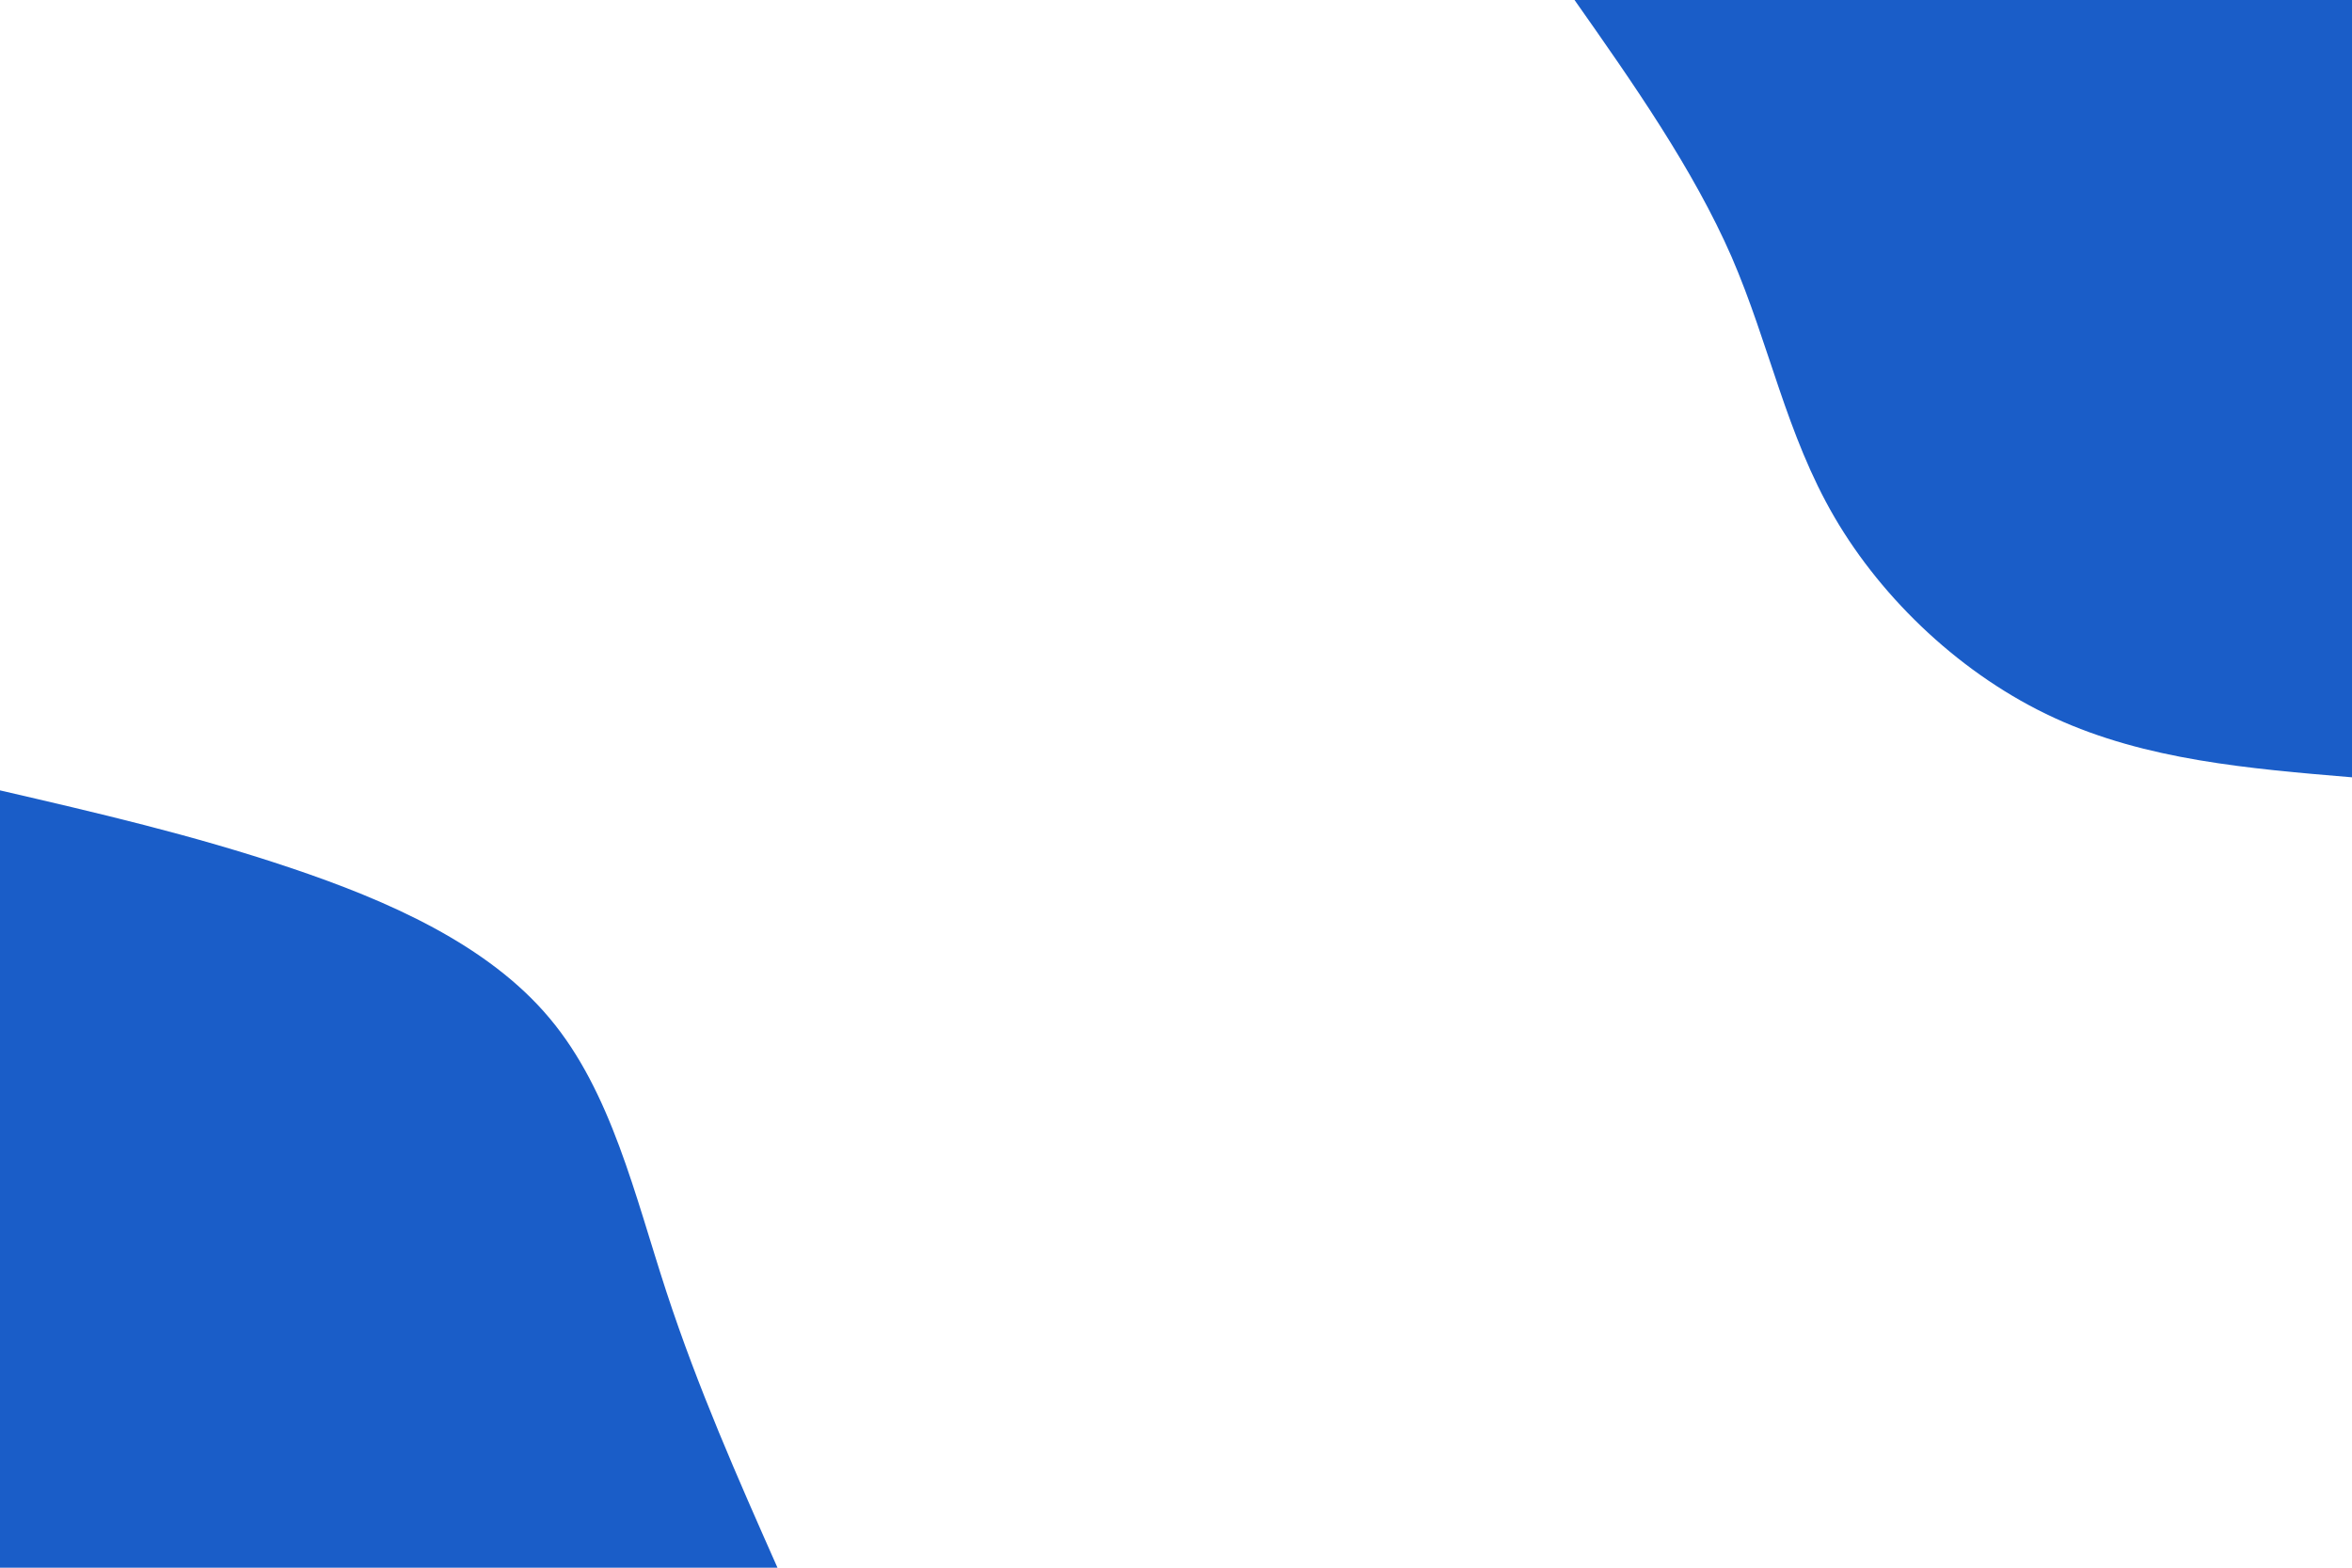 <svg id="visual" viewBox="0 0 900 600" width="900" height="600" xmlns="http://www.w3.org/2000/svg" xmlns:xlink="http://www.w3.org/1999/xlink" version="1.1"><rect x="0" y="0" width="900" height="600" fill="#ffffff"></rect><defs><linearGradient id="grad1_0" x1="33.3%" y1="0%" x2="100%" y2="100%"><stop offset="20%" stop-color="#ffffff" stop-opacity="1"></stop><stop offset="80%" stop-color="#ffffff" stop-opacity="1"></stop></linearGradient></defs><defs><linearGradient id="grad2_0" x1="0%" y1="0%" x2="66.7%" y2="100%"><stop offset="20%" stop-color="#ffffff" stop-opacity="1"></stop><stop offset="80%" stop-color="#ffffff" stop-opacity="1"></stop></linearGradient></defs><g transform="translate(900, 0)"><path d="M0 297.5C-39.4 294.2 -78.8 290.9 -113.8 274.8C-148.9 258.7 -179.5 229.7 -198 198C-216.5 166.3 -222.9 131.8 -237.4 98.3C-252 64.9 -274.7 32.4 -297.5 0L0 0Z" fill="#1a5dc8"></path></g><g transform="translate(0, 600)"><path d="M0 -297.5C36.7 -289 73.5 -280.5 111 -267.9C148.5 -255.3 186.7 -238.5 210.3 -210.3C233.9 -182.2 242.9 -142.6 255 -105.6C267.1 -68.7 282.3 -34.3 297.5 0L0 0Z" fill="#1a5dc8"></path></g></svg>